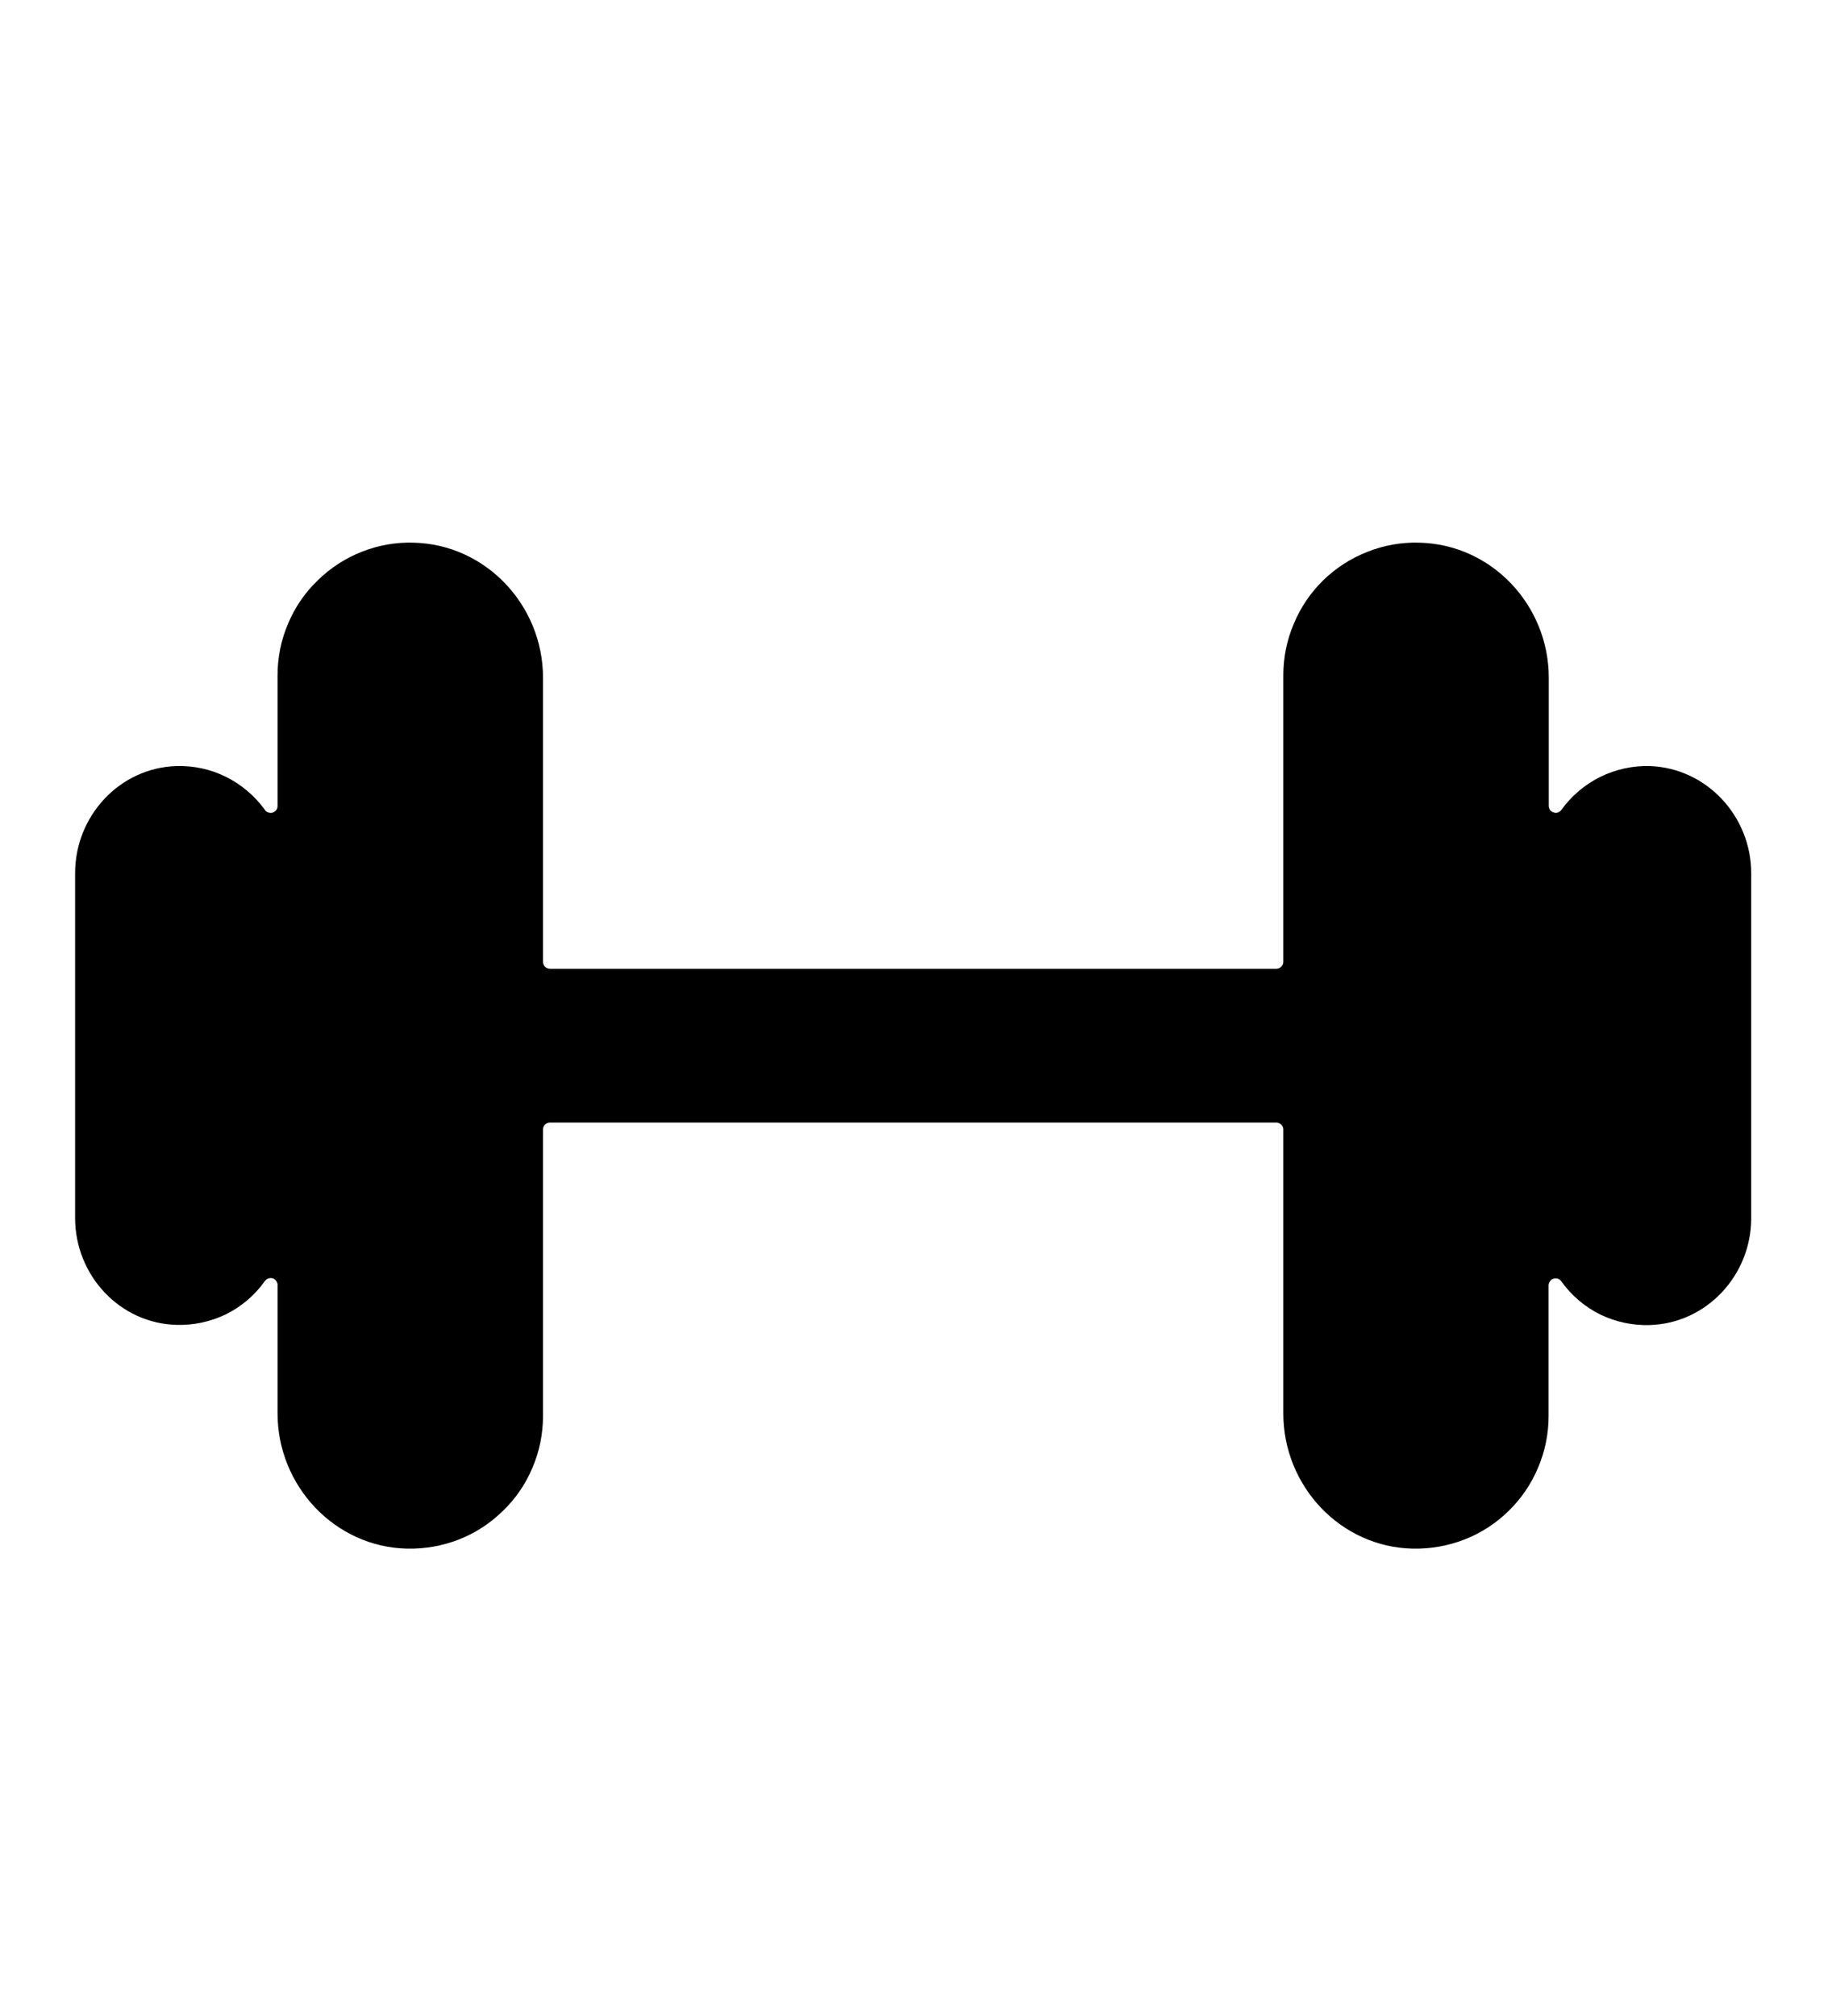 <svg width="10" height="11" viewBox="0 0 10 11" fill="none" xmlns="http://www.w3.org/2000/svg">
<g clip-path="url(#clip0_201_9129)">
<path d="M9.006 4.18C8.912 4.177 8.819 4.198 8.735 4.239C8.651 4.281 8.578 4.342 8.523 4.419C8.519 4.425 8.512 4.43 8.504 4.433C8.497 4.436 8.488 4.436 8.481 4.433C8.473 4.431 8.466 4.426 8.461 4.42C8.457 4.413 8.454 4.405 8.454 4.397V3.698C8.454 3.303 8.143 2.97 7.747 2.961C7.651 2.958 7.554 2.975 7.464 3.011C7.374 3.046 7.292 3.099 7.223 3.166C7.154 3.234 7.099 3.314 7.062 3.404C7.024 3.493 7.005 3.588 7.005 3.685V5.248C7.005 5.258 7.001 5.268 6.993 5.275C6.986 5.282 6.977 5.286 6.967 5.286H3.002C2.992 5.286 2.982 5.282 2.975 5.275C2.968 5.268 2.964 5.258 2.964 5.248V3.698C2.964 3.303 2.652 2.97 2.257 2.961C2.16 2.958 2.064 2.975 1.974 3.011C1.885 3.046 1.803 3.099 1.734 3.167C1.664 3.234 1.609 3.315 1.572 3.404C1.534 3.493 1.515 3.588 1.515 3.685V4.397C1.515 4.405 1.513 4.413 1.508 4.42C1.503 4.426 1.496 4.431 1.488 4.434C1.481 4.436 1.472 4.436 1.465 4.433C1.457 4.431 1.45 4.426 1.446 4.419C1.391 4.343 1.318 4.281 1.234 4.239C1.15 4.197 1.056 4.177 0.962 4.18C0.652 4.19 0.41 4.453 0.41 4.764V6.646C0.41 6.957 0.652 7.22 0.962 7.229C1.056 7.232 1.149 7.212 1.234 7.171C1.318 7.129 1.39 7.068 1.445 6.991C1.45 6.984 1.456 6.979 1.464 6.976C1.472 6.973 1.481 6.973 1.489 6.975C1.497 6.978 1.503 6.983 1.508 6.99C1.513 6.997 1.516 7.005 1.515 7.013V7.712C1.515 8.107 1.827 8.441 2.222 8.45C2.319 8.452 2.415 8.435 2.505 8.4C2.594 8.365 2.676 8.312 2.745 8.244C2.815 8.177 2.87 8.096 2.907 8.007C2.945 7.918 2.964 7.822 2.964 7.726V6.163C2.964 6.153 2.968 6.143 2.975 6.136C2.982 6.129 2.992 6.125 3.002 6.125H6.967C6.977 6.125 6.986 6.129 6.993 6.136C7.001 6.143 7.005 6.153 7.005 6.163V7.712C7.005 8.108 7.316 8.441 7.711 8.45C7.808 8.452 7.904 8.435 7.994 8.4C8.084 8.365 8.166 8.312 8.235 8.244C8.304 8.177 8.359 8.096 8.396 8.007C8.434 7.918 8.453 7.822 8.453 7.726V7.013C8.453 7.005 8.456 6.997 8.461 6.991C8.465 6.984 8.472 6.979 8.48 6.977C8.488 6.975 8.496 6.975 8.504 6.977C8.511 6.98 8.518 6.985 8.523 6.992C8.577 7.068 8.65 7.13 8.734 7.172C8.819 7.213 8.912 7.233 9.006 7.23C9.317 7.22 9.559 6.957 9.559 6.647V4.765C9.559 4.454 9.316 4.191 9.006 4.18Z" fill="black"/>
</g>
<defs>
<clipPath id="clip0_201_9129">
<rect width="9.759" height="9.759" fill="white" transform="translate(0.104 0.826)"/>
</clipPath>
</defs>
</svg>
